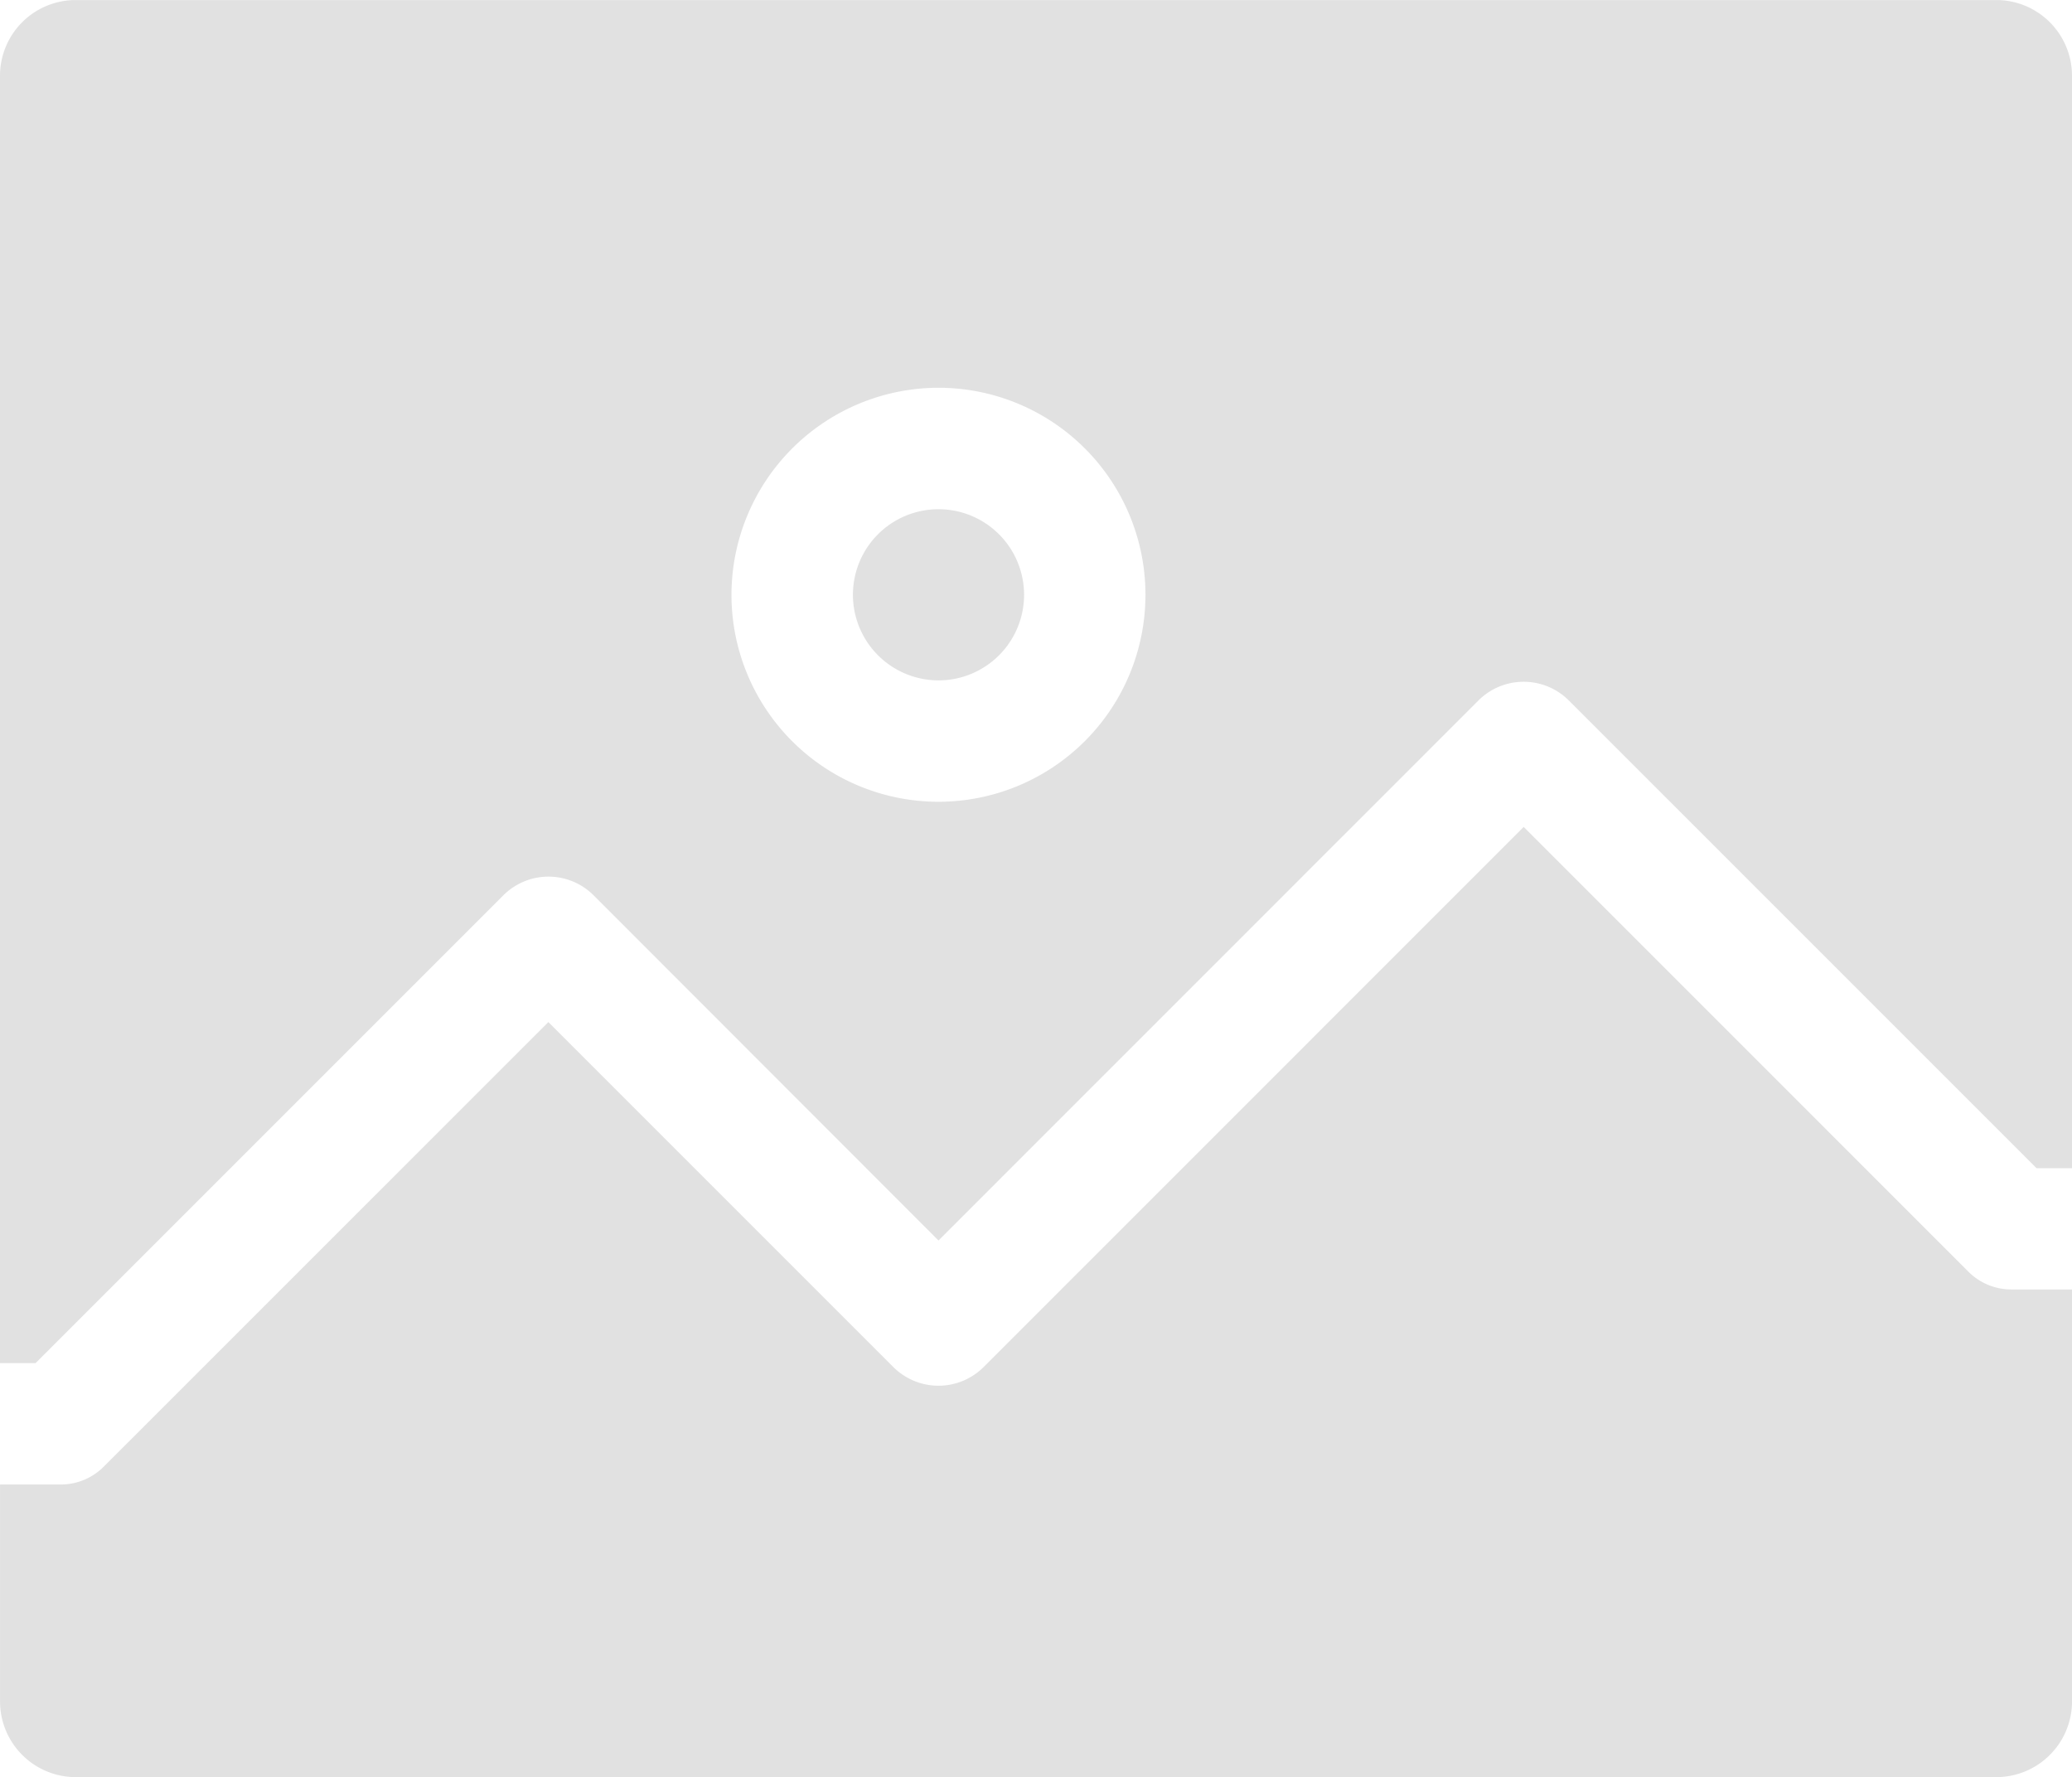 <svg xmlns="http://www.w3.org/2000/svg" width="59.8" height="51.288" viewBox="0 0 59.8 51.288"><defs><style>.a{opacity:0.21;}.b{fill:#707070;}</style></defs><g class="a" transform="translate(0.001 0.001)"><path class="b" d="M1.026,39.339l13.5-13.5a1.843,1.843,0,0,1,2.607,0L27.086,35.8,42.671,20.213a1.845,1.845,0,0,1,2.605,0l13.5,13.5H59.8V2.183A2.186,2.186,0,0,0,57.617,0H2.184A2.186,2.186,0,0,0,0,2.183V39.339ZM27.085,11.19a5.974,5.974,0,1,1-5.974,5.974,5.982,5.982,0,0,1,5.974-5.974Zm0,0" transform="translate(-0.001 0)"/><path class="b" d="M213.22,130.757a2.47,2.47,0,1,0-2.47-2.47A2.473,2.473,0,0,0,213.22,130.757Zm0,0" transform="translate(-186.135 -111.122)"/><path class="b" d="M58.048,217.676a1.748,1.748,0,0,1-1.239-.513L43.974,204.327,28.388,219.914a1.843,1.843,0,0,1-2.607,0l-9.955-9.955L2.991,222.792a1.748,1.748,0,0,1-1.239.513H0v6.261a2.186,2.186,0,0,0,2.184,2.184H57.616a2.186,2.186,0,0,0,2.184-2.184V217.676Zm0,0" transform="translate(0 -180.463)"/></g></svg>